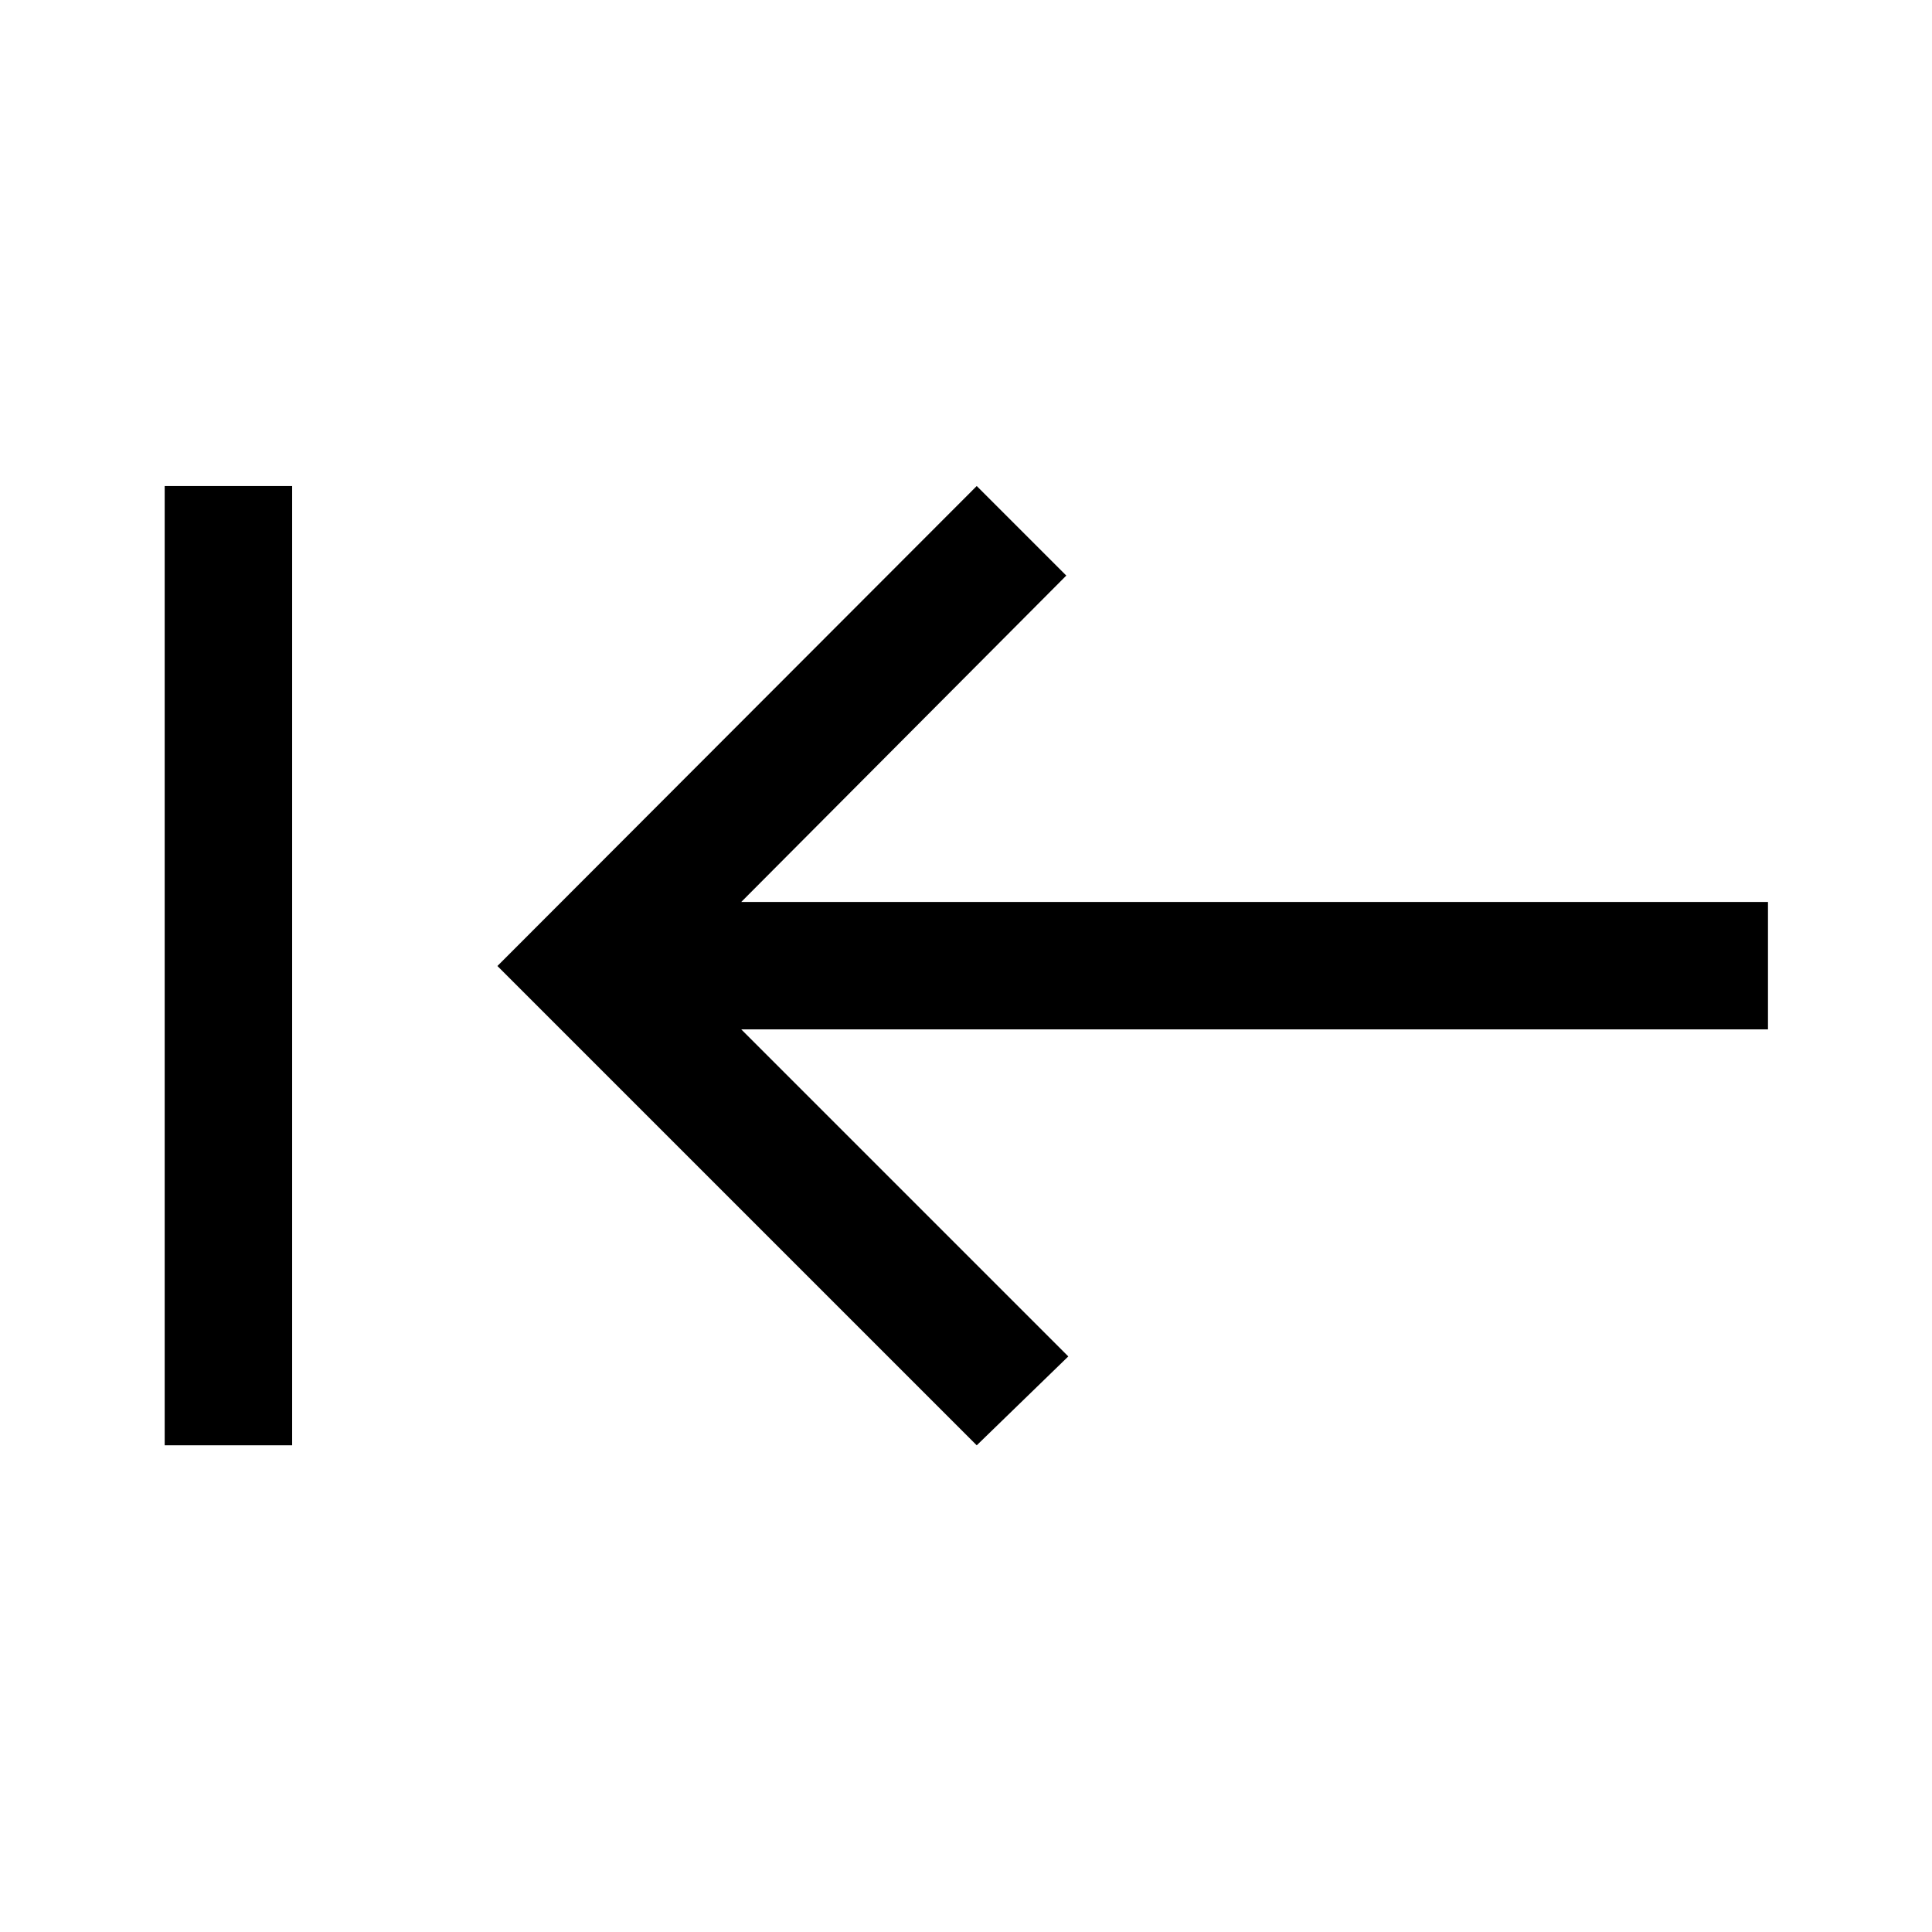 <svg xmlns="http://www.w3.org/2000/svg" height="40" viewBox="0 96 960 960" width="40"><path d="M485.333 814.167 247.167 576l238.166-238.5 44.5 44.5-161.5 162.167H878.5V607.5H368.333l162.5 162.5-45.5 44.167Zm-403.5 0V337.5h63.333v476.667H81.833Z"/></svg>